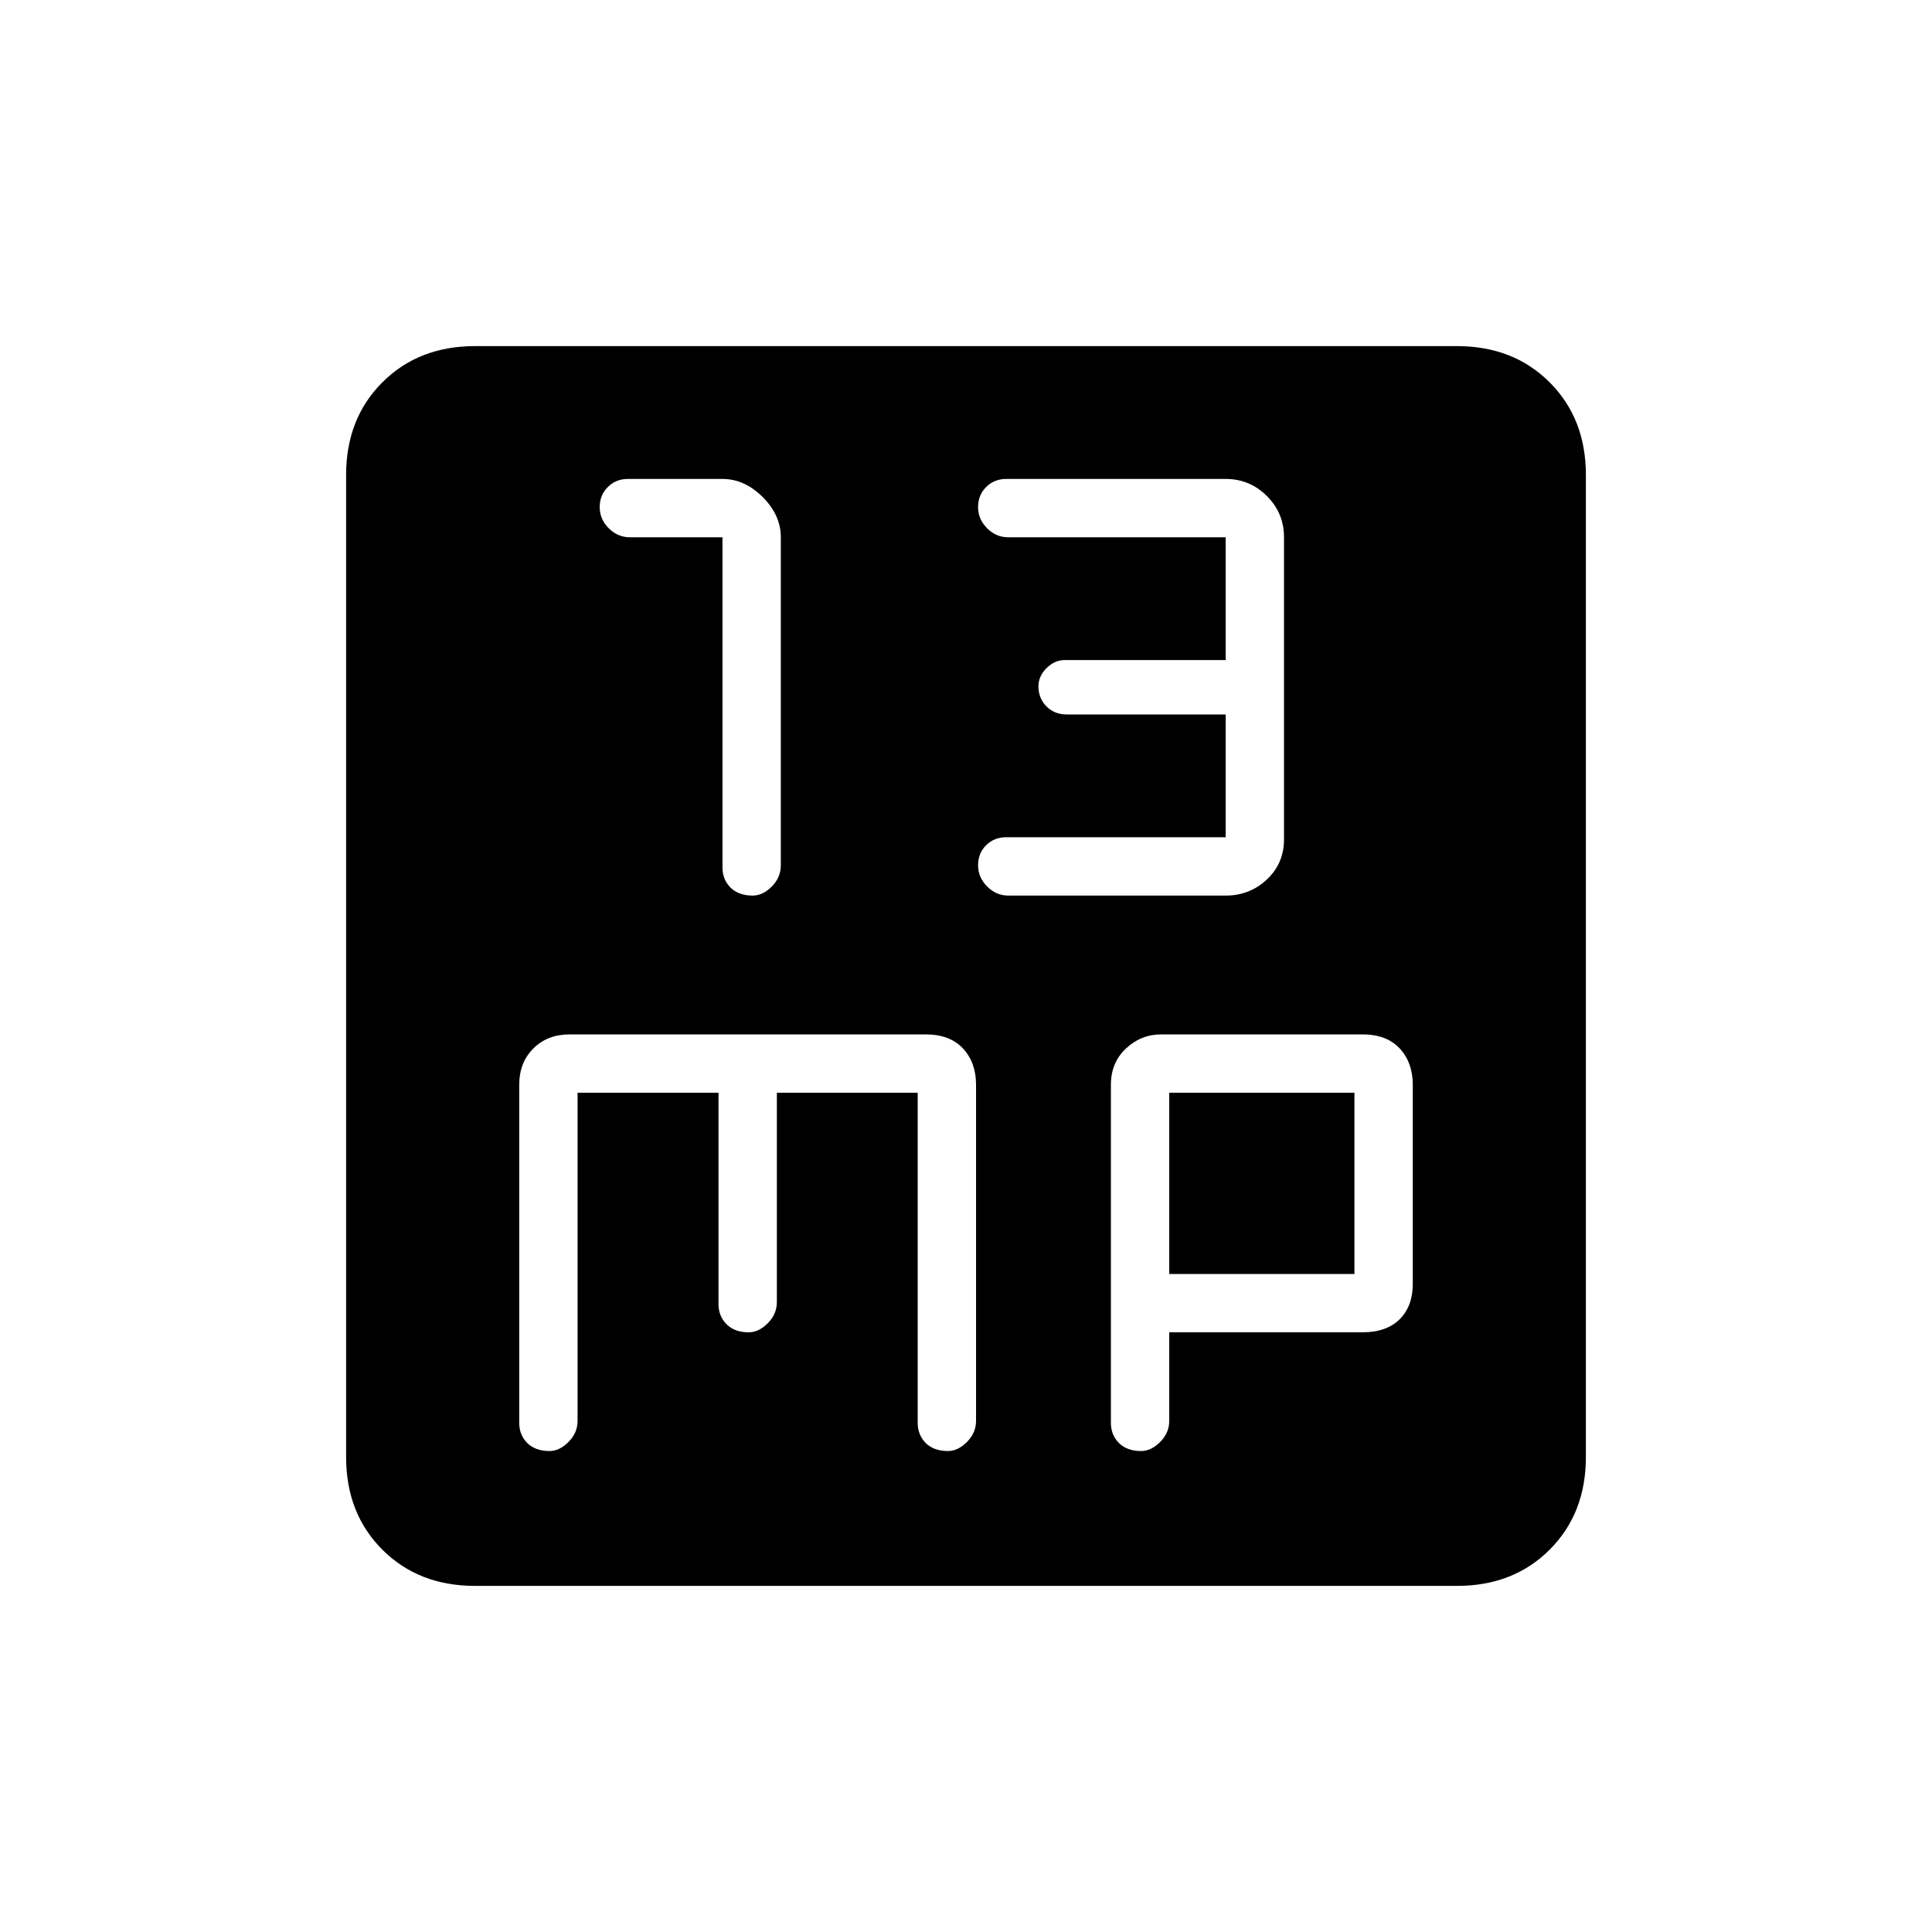<svg xmlns="http://www.w3.org/2000/svg" height="20" width="20"><path d="M7.792 9.271Q7.896 9.271 7.99 9.177Q8.083 9.083 8.083 8.958V5.562Q8.083 5.333 7.896 5.146Q7.708 4.958 7.479 4.958H6.5Q6.375 4.958 6.292 5.042Q6.208 5.125 6.208 5.25Q6.208 5.375 6.302 5.469Q6.396 5.562 6.521 5.562H7.479V8.979Q7.479 9.104 7.562 9.188Q7.646 9.271 7.792 9.271ZM10.438 9.271H12.688Q12.938 9.271 13.115 9.104Q13.292 8.938 13.292 8.688V5.562Q13.292 5.312 13.115 5.135Q12.938 4.958 12.688 4.958H10.417Q10.292 4.958 10.208 5.042Q10.125 5.125 10.125 5.25Q10.125 5.375 10.219 5.469Q10.312 5.562 10.438 5.562H12.688V6.833H11.021Q10.917 6.833 10.833 6.917Q10.75 7 10.75 7.104Q10.75 7.229 10.833 7.313Q10.917 7.396 11.042 7.396H12.688V8.667H10.417Q10.292 8.667 10.208 8.75Q10.125 8.833 10.125 8.958Q10.125 9.083 10.219 9.177Q10.312 9.271 10.438 9.271ZM4.917 16.417Q4.333 16.417 3.958 16.042Q3.583 15.667 3.583 15.083V4.917Q3.583 4.333 3.958 3.958Q4.333 3.583 4.917 3.583H15.083Q15.667 3.583 16.042 3.958Q16.417 4.333 16.417 4.917V15.083Q16.417 15.667 16.042 16.042Q15.667 16.417 15.083 16.417ZM5.688 15.021Q5.792 15.021 5.885 14.927Q5.979 14.833 5.979 14.708V11.312H7.438V13.5Q7.438 13.625 7.521 13.708Q7.604 13.792 7.75 13.792Q7.854 13.792 7.948 13.698Q8.042 13.604 8.042 13.479V11.312H9.5V14.729Q9.5 14.854 9.583 14.938Q9.667 15.021 9.812 15.021Q9.917 15.021 10.01 14.927Q10.104 14.833 10.104 14.708V11.229Q10.104 11 9.969 10.854Q9.833 10.708 9.583 10.708H5.896Q5.667 10.708 5.521 10.854Q5.375 11 5.375 11.229V14.729Q5.375 14.854 5.458 14.938Q5.542 15.021 5.688 15.021ZM11.812 15.021Q11.917 15.021 12.01 14.927Q12.104 14.833 12.104 14.708V13.792H14.104Q14.354 13.792 14.49 13.656Q14.625 13.521 14.625 13.292V11.229Q14.625 11 14.49 10.854Q14.354 10.708 14.104 10.708H12.021Q11.812 10.708 11.656 10.854Q11.5 11 11.5 11.229V14.729Q11.5 14.854 11.583 14.938Q11.667 15.021 11.812 15.021ZM12.104 11.312H14.021V13.188H12.104Z"/></svg>